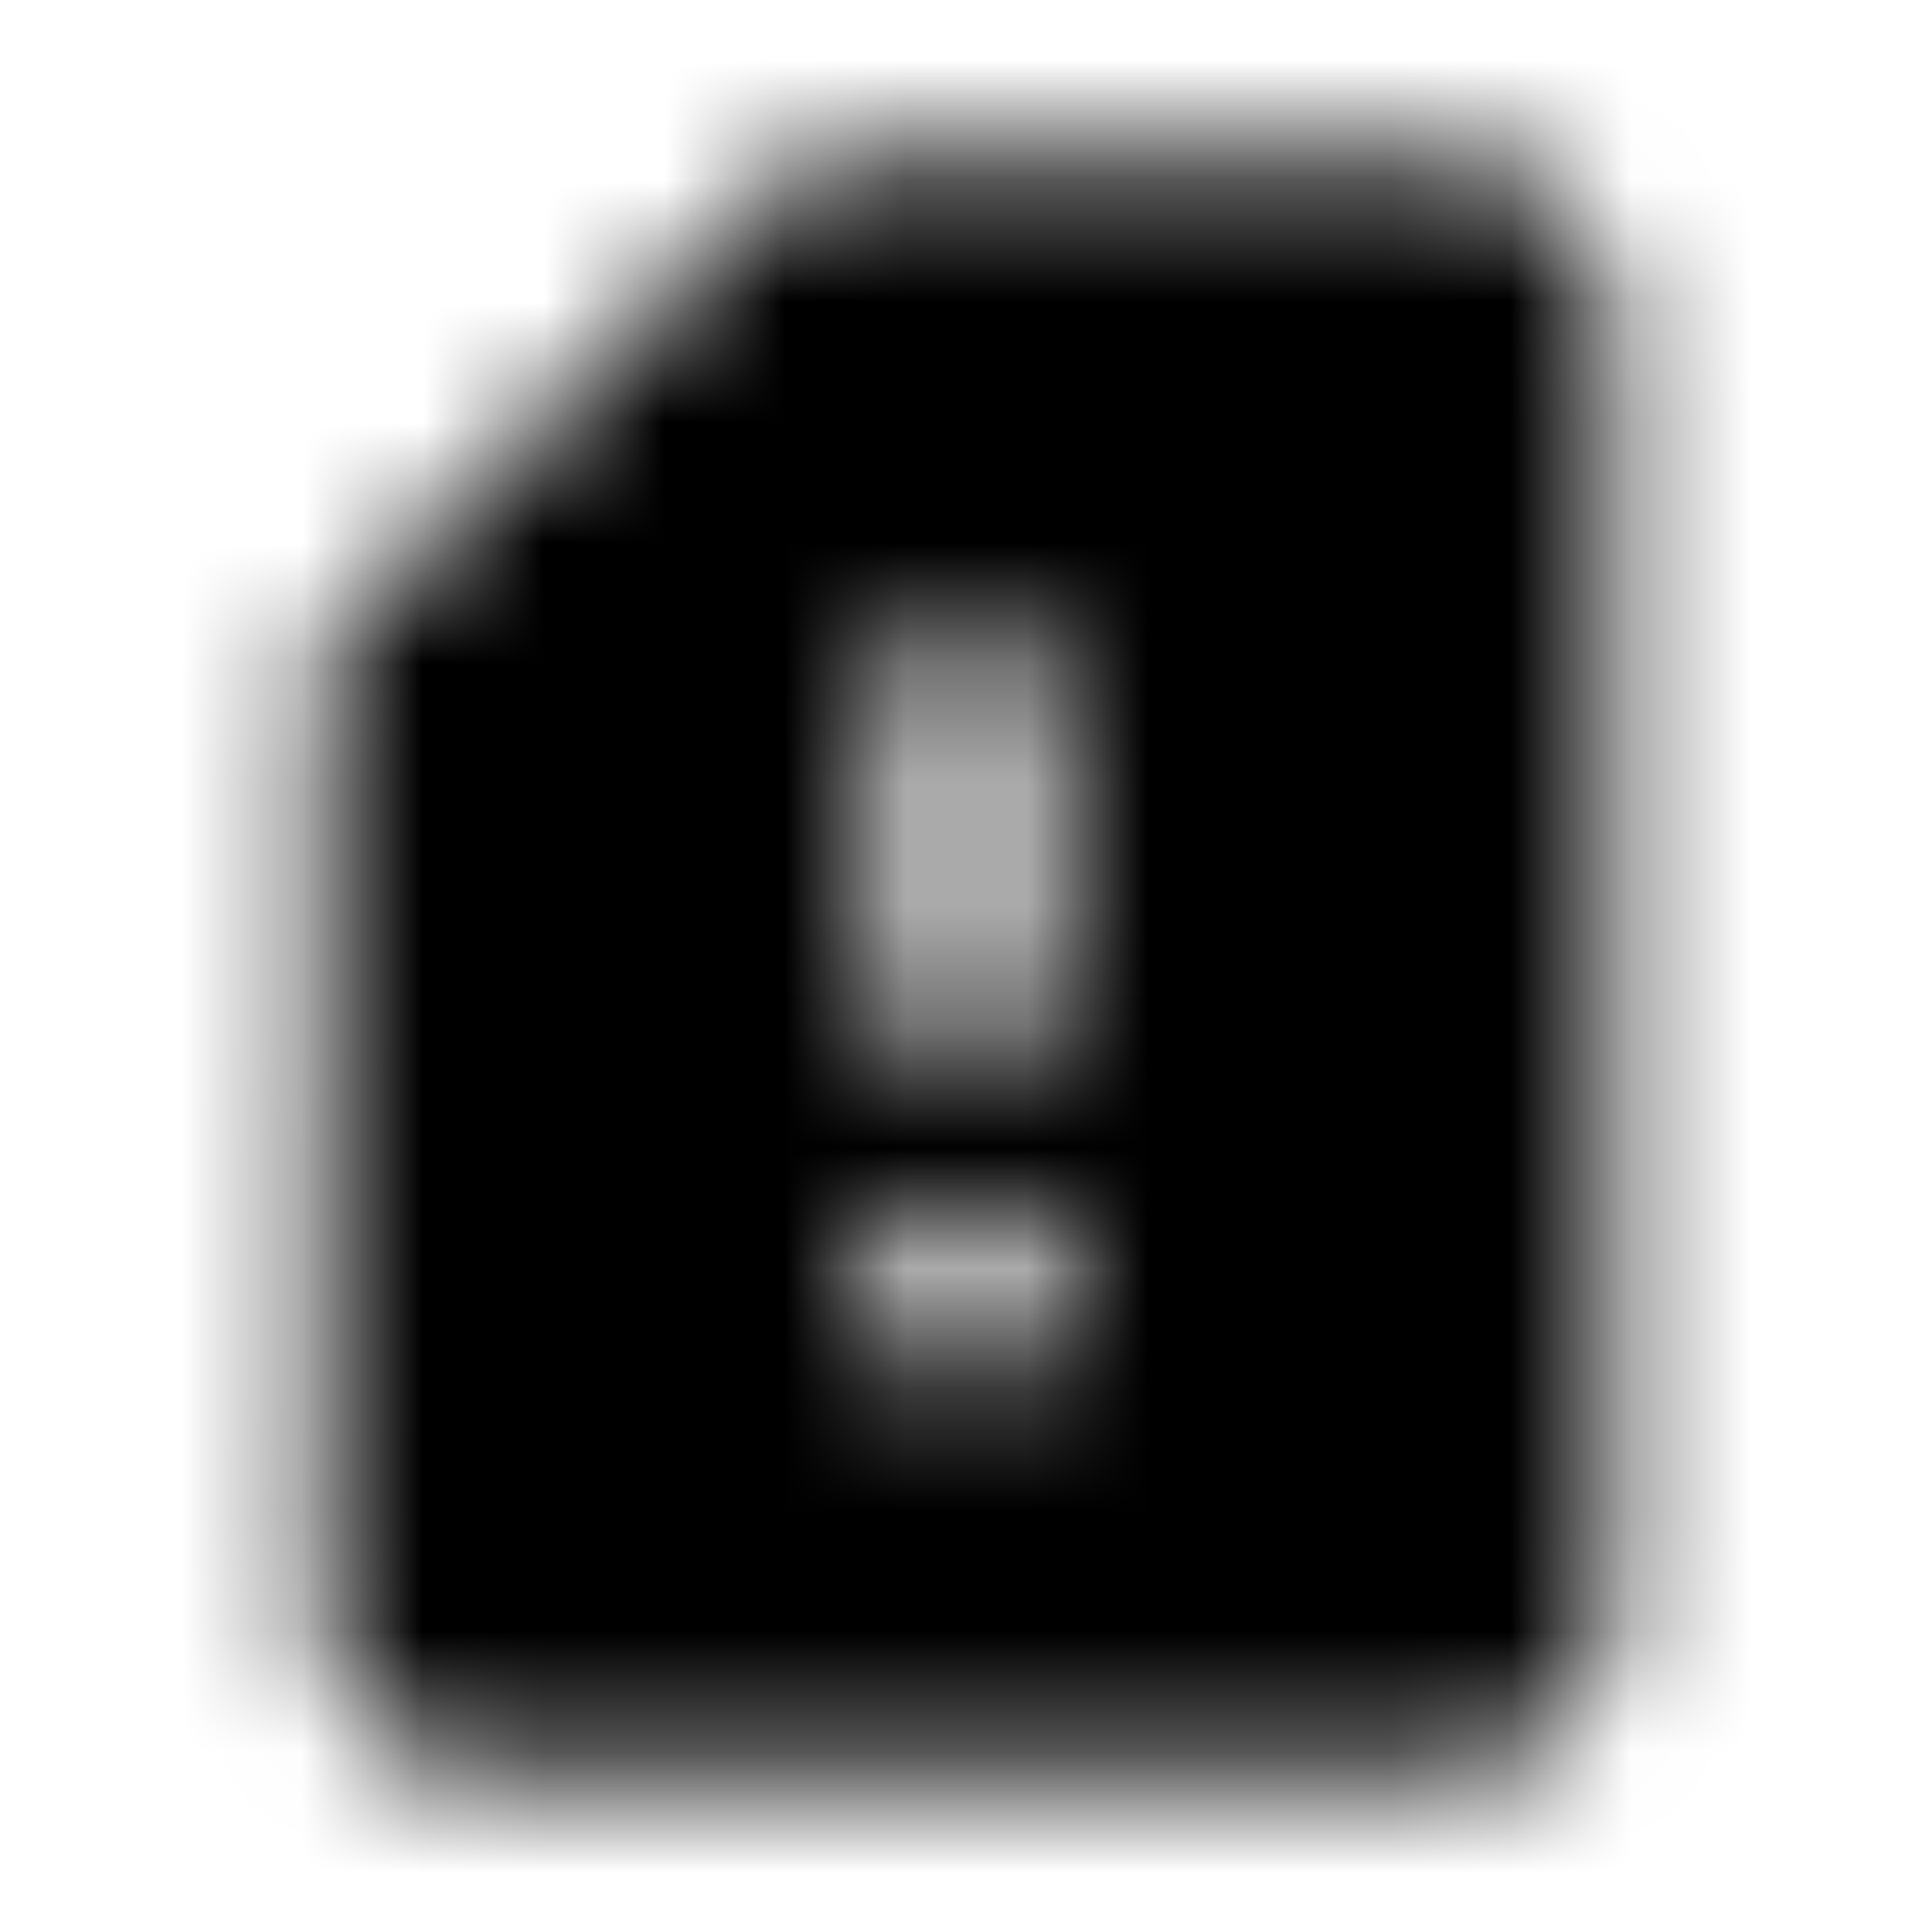 <svg xmlns="http://www.w3.org/2000/svg" xmlns:xlink="http://www.w3.org/1999/xlink" width="16" height="16" viewBox="0 0 16 16">
  <defs>
    <path id="sim-card-alert-a" d="M12,1.333 L6.667,1.333 L2.68,5.333 L2.667,13.333 C2.667,14.067 3.267,14.667 4,14.667 L12,14.667 C12.733,14.667 13.333,14.067 13.333,13.333 L13.333,2.667 C13.333,1.933 12.733,1.333 12,1.333 Z M8.667,11.333 L7.333,11.333 L7.333,10 L8.667,10 L8.667,11.333 Z M8.667,8.667 L7.333,8.667 L7.333,5.333 L8.667,5.333 L8.667,8.667 Z"/>
  </defs>
  <g fill="none" fill-rule="evenodd">
    <mask id="sim-card-alert-b" fill="#fff">
      <use xlink:href="#sim-card-alert-a"/>
    </mask>
    <g fill="CurrentColor" mask="url(#sim-card-alert-b)">
      <rect width="16" height="16"/>
    </g>
  </g>
</svg>
